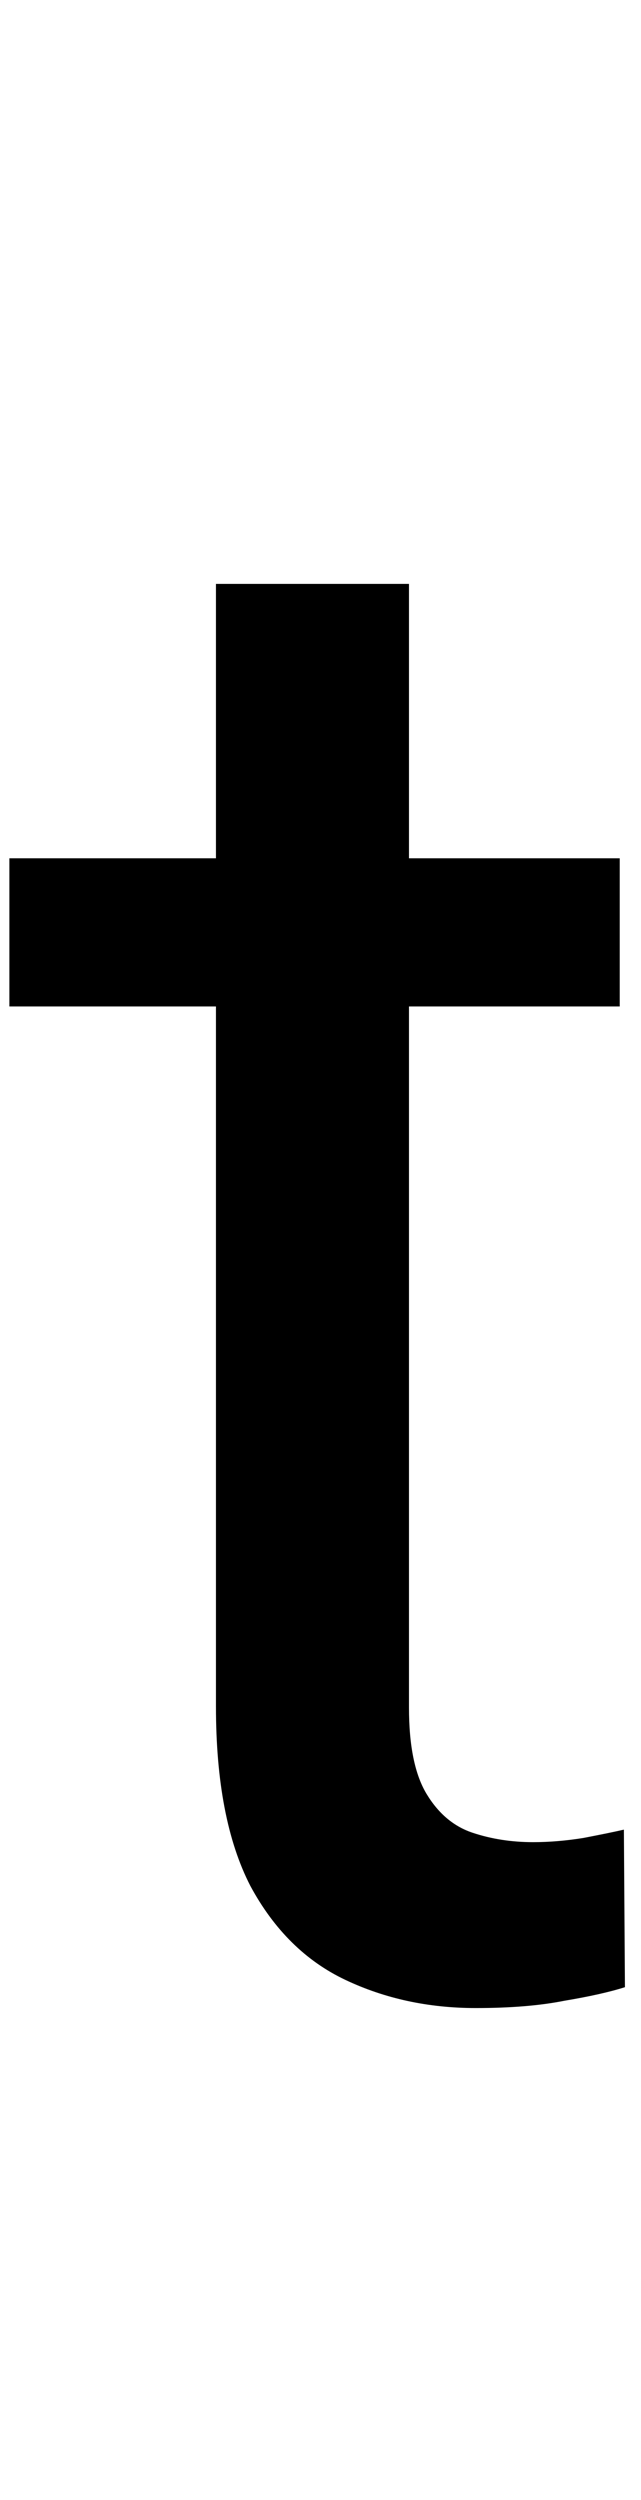 <svg width="30" height="117" viewBox="0 0 30 117" fill="none" xmlns="http://www.w3.org/2000/svg">
<path d="M29.004 40.168V47.102H0.439V40.168H29.004ZM10.107 27.326H19.141V79.914C19.141 81.704 19.417 83.055 19.971 83.967C20.524 84.878 21.24 85.481 22.119 85.773C22.998 86.066 23.942 86.213 24.951 86.213C25.7 86.213 26.481 86.148 27.295 86.018C28.141 85.855 28.776 85.725 29.199 85.627L29.248 93C28.532 93.228 27.588 93.439 26.416 93.635C25.277 93.863 23.893 93.977 22.266 93.977C20.052 93.977 18.018 93.537 16.162 92.658C14.307 91.779 12.825 90.314 11.719 88.264C10.645 86.18 10.107 83.381 10.107 79.865V27.326Z" fill="black"/>
</svg>
